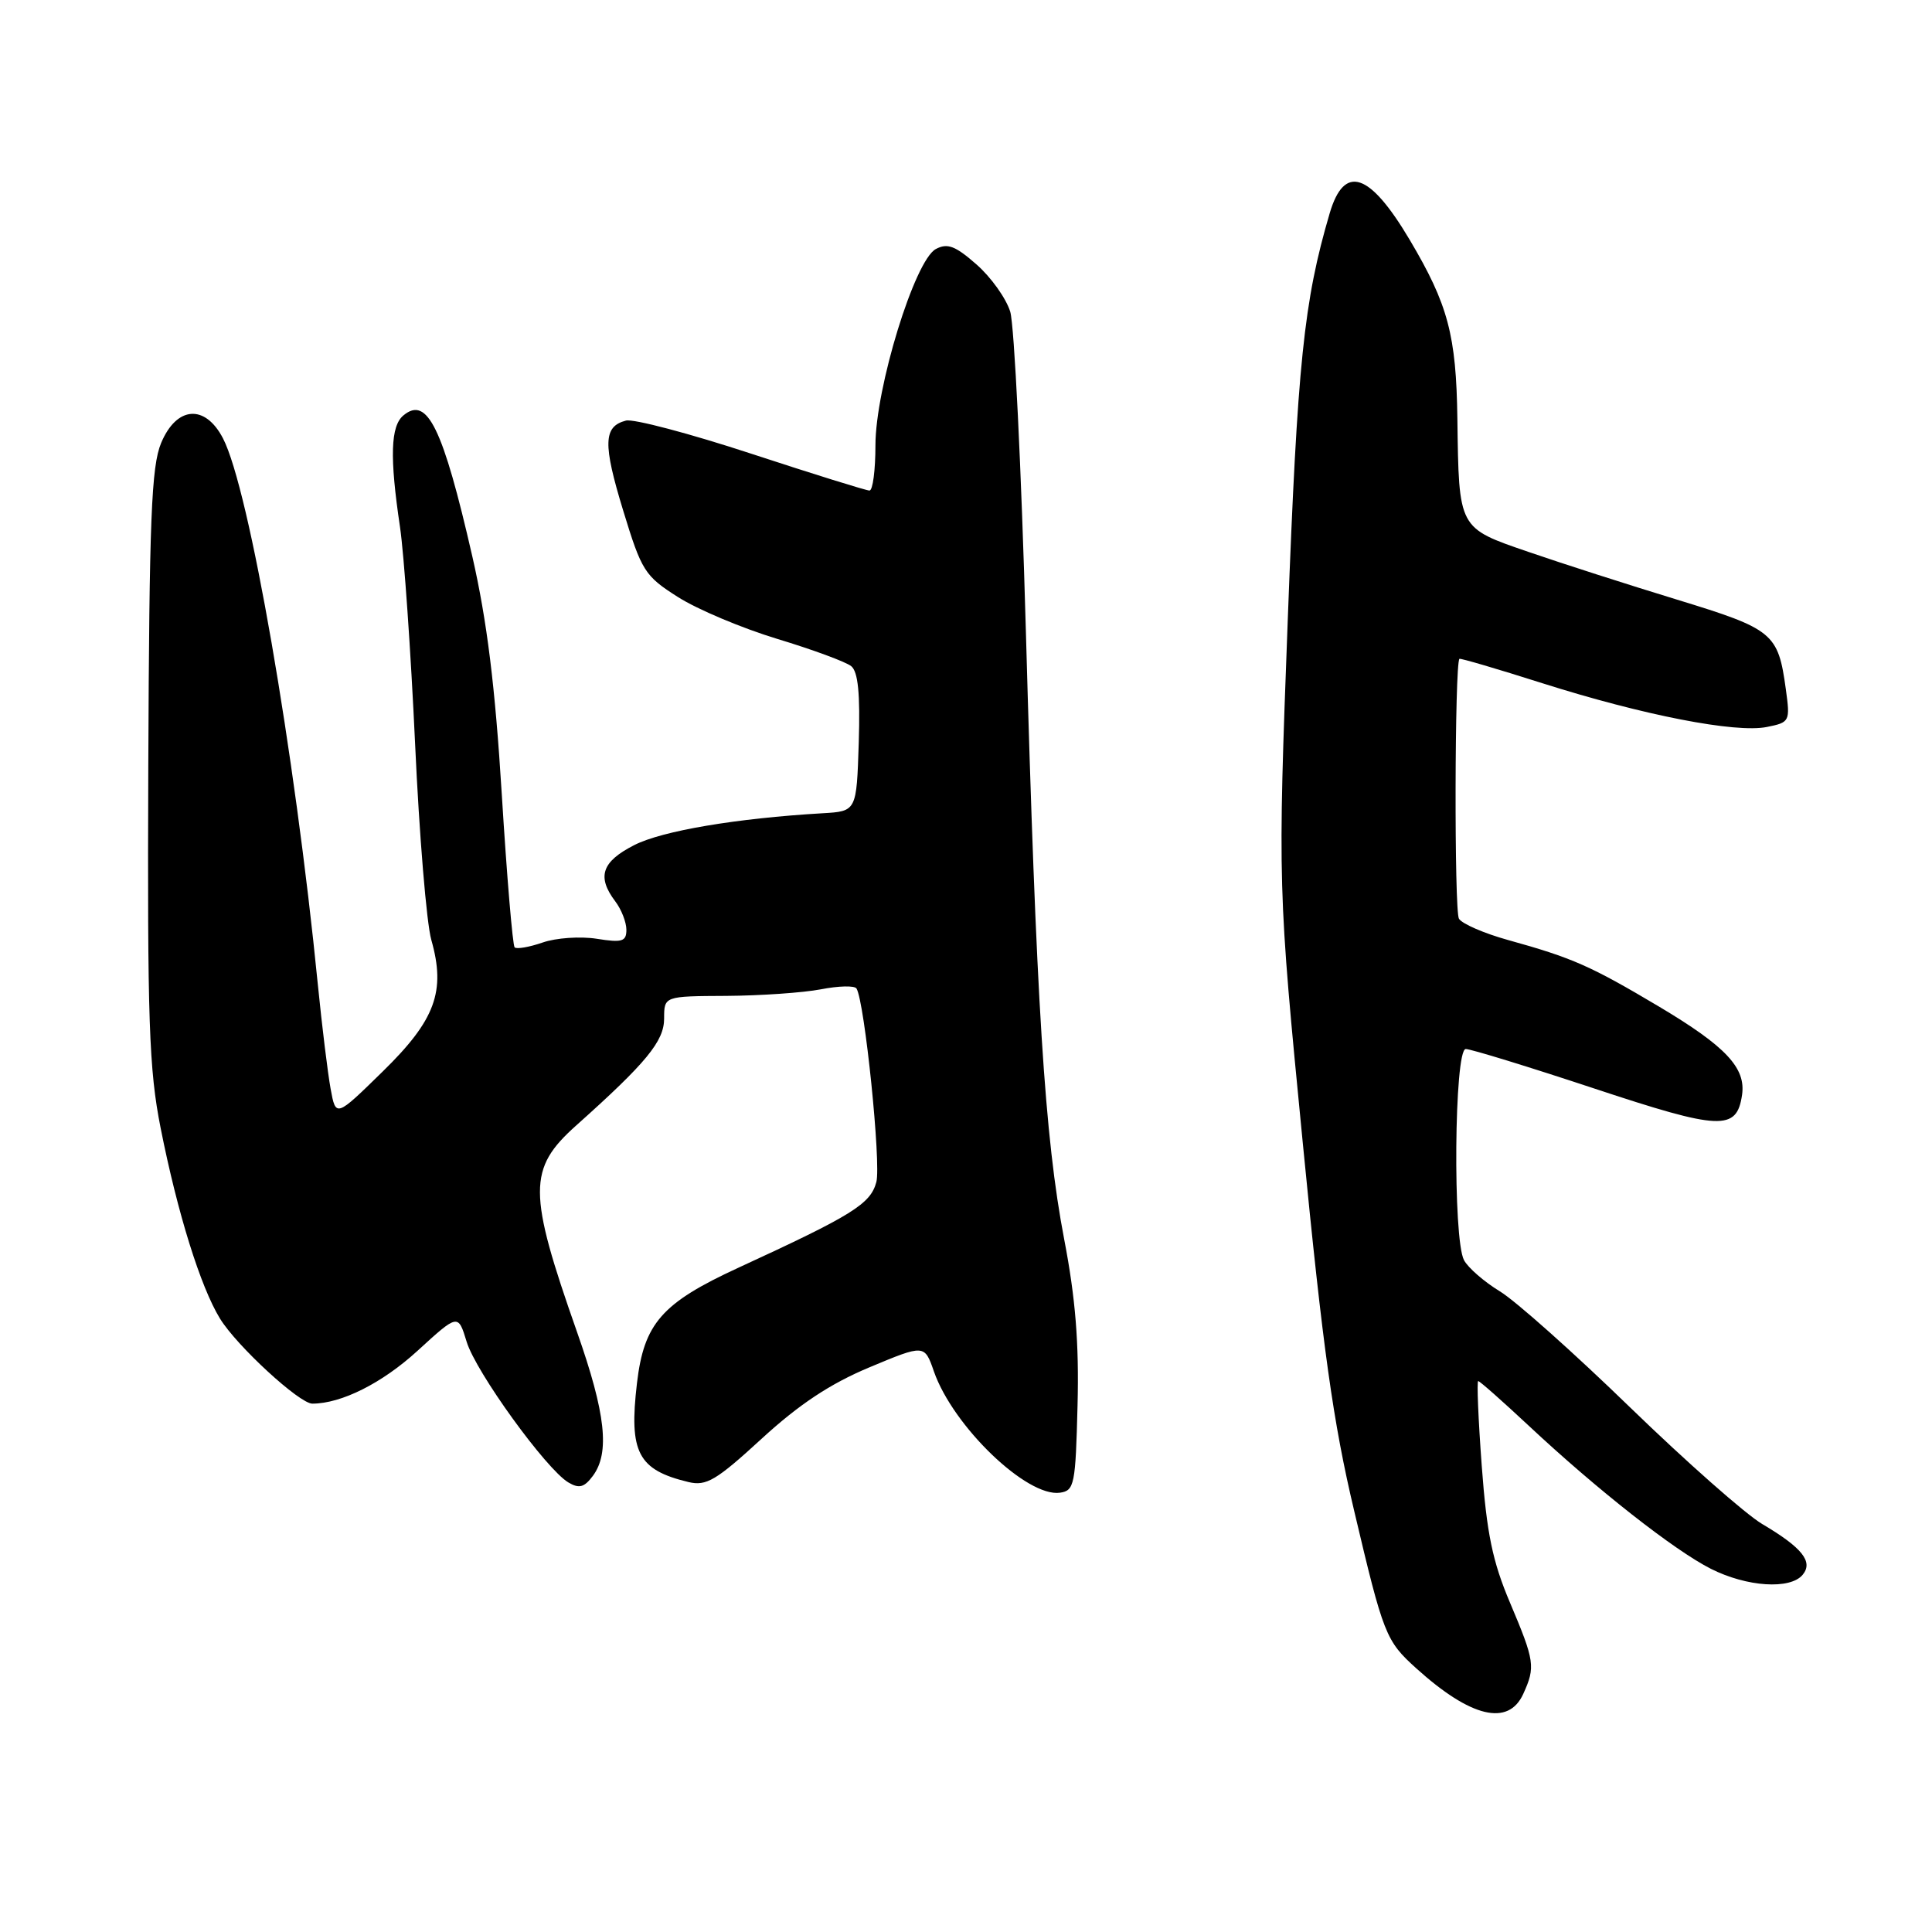 <?xml version="1.0" encoding="UTF-8" standalone="no"?>
<!DOCTYPE svg PUBLIC "-//W3C//DTD SVG 1.1//EN" "http://www.w3.org/Graphics/SVG/1.1/DTD/svg11.dtd" >
<svg xmlns="http://www.w3.org/2000/svg" xmlns:xlink="http://www.w3.org/1999/xlink" version="1.1" viewBox="0 0 256 256">
 <g >
 <path fill="currentColor"
d=" M 201.84 224.45 C 203.47 220.87 203.36 220.11 200.09 212.38 C 197.77 206.92 197.00 203.18 196.34 194.25 C 195.88 188.06 195.67 183.00 195.87 183.00 C 196.08 183.00 199.08 185.66 202.55 188.90 C 211.66 197.42 221.86 205.43 226.71 207.88 C 231.48 210.28 237.21 210.65 238.86 208.67 C 240.29 206.94 238.81 205.08 233.50 201.94 C 231.30 200.64 223.43 193.69 216.00 186.49 C 208.57 179.28 200.81 172.36 198.74 171.11 C 196.67 169.85 194.53 167.99 193.99 166.98 C 192.49 164.17 192.69 139.00 194.22 139.00 C 194.89 139.00 202.54 141.35 211.24 144.23 C 227.99 149.78 230.12 149.87 230.83 145.09 C 231.36 141.50 228.69 138.66 219.85 133.39 C 210.75 127.98 208.38 126.93 199.80 124.55 C 196.67 123.68 193.75 122.42 193.32 121.74 C 192.68 120.74 192.75 88.00 193.38 87.30 C 193.49 87.19 198.43 88.64 204.37 90.53 C 217.73 94.77 229.97 97.16 234.11 96.33 C 237.16 95.72 237.22 95.60 236.63 91.31 C 235.61 83.88 234.97 83.36 222.23 79.46 C 215.78 77.49 206.90 74.64 202.50 73.12 C 193.21 69.93 193.31 70.12 193.11 55.50 C 192.96 44.41 191.88 40.36 186.80 31.79 C 181.48 22.82 178.12 21.71 176.19 28.26 C 172.76 39.93 171.92 48.04 170.64 82.00 C 169.31 117.50 169.31 117.50 172.63 151.50 C 175.29 178.77 176.64 188.42 179.45 200.26 C 183.32 216.65 183.63 217.42 187.66 221.06 C 194.89 227.59 199.87 228.78 201.84 224.45 Z  M 142.78 186.21 C 142.99 177.98 142.51 172.01 141.01 164.21 C 138.43 150.76 137.30 132.79 135.93 83.50 C 135.33 62.05 134.40 43.06 133.86 41.30 C 133.32 39.54 131.31 36.72 129.39 35.04 C 126.58 32.57 125.54 32.18 124.00 33.00 C 121.20 34.50 116.00 51.42 116.00 59.01 C 116.00 62.31 115.65 65.00 115.21 65.00 C 114.78 65.00 107.75 62.81 99.58 60.13 C 91.42 57.45 83.93 55.47 82.94 55.73 C 79.94 56.51 79.87 58.80 82.58 67.67 C 85.02 75.66 85.43 76.32 89.83 79.11 C 92.40 80.75 98.33 83.24 103.00 84.66 C 107.67 86.07 112.08 87.70 112.79 88.27 C 113.70 89.01 113.99 91.90 113.79 98.40 C 113.50 107.50 113.50 107.50 109.00 107.76 C 97.56 108.43 87.75 110.09 84.04 111.98 C 79.73 114.18 79.06 116.17 81.53 119.44 C 82.34 120.51 83.00 122.20 83.00 123.20 C 83.00 124.76 82.43 124.93 79.06 124.39 C 76.89 124.05 73.67 124.27 71.90 124.89 C 70.13 125.50 68.46 125.79 68.19 125.53 C 67.93 125.26 67.16 116.15 66.49 105.27 C 65.61 90.96 64.53 82.26 62.59 73.75 C 58.68 56.65 56.61 52.42 53.46 55.04 C 51.75 56.45 51.62 60.56 53.00 69.81 C 53.54 73.49 54.44 86.40 55.00 98.50 C 55.55 110.60 56.52 122.32 57.15 124.54 C 59.09 131.36 57.69 135.16 50.71 141.98 C 44.50 148.06 44.50 148.06 43.81 144.28 C 43.43 142.20 42.67 136.00 42.12 130.50 C 39.04 99.45 33.03 64.82 29.55 58.09 C 27.18 53.52 23.40 53.80 21.35 58.70 C 20.06 61.80 19.78 68.73 19.65 101.45 C 19.52 135.34 19.74 141.69 21.29 149.50 C 23.52 160.74 26.57 170.52 29.15 174.72 C 31.37 178.34 39.69 186.00 41.39 185.99 C 45.25 185.98 50.64 183.27 55.31 179.00 C 60.70 174.07 60.70 174.07 61.83 177.78 C 63.05 181.80 72.36 194.67 75.31 196.43 C 76.74 197.28 77.42 197.09 78.56 195.56 C 80.83 192.50 80.26 187.29 76.46 176.50 C 69.93 157.94 69.92 154.87 76.36 149.12 C 85.66 140.81 88.00 137.96 88.00 134.96 C 88.00 132.00 88.00 132.00 96.25 131.96 C 100.79 131.93 106.42 131.54 108.77 131.09 C 111.12 130.63 113.24 130.58 113.49 130.98 C 114.57 132.73 116.77 154.20 116.12 156.63 C 115.34 159.54 112.98 161.01 97.82 167.99 C 87.69 172.66 85.33 175.35 84.40 183.29 C 83.32 192.46 84.53 194.77 91.23 196.38 C 93.59 196.94 94.90 196.17 100.93 190.63 C 105.89 186.08 110.01 183.35 115.20 181.18 C 122.50 178.13 122.50 178.13 123.75 181.73 C 126.29 189.00 136.08 198.42 140.46 197.79 C 142.36 197.52 142.52 196.71 142.78 186.21 Z "/>
</g>
</svg>